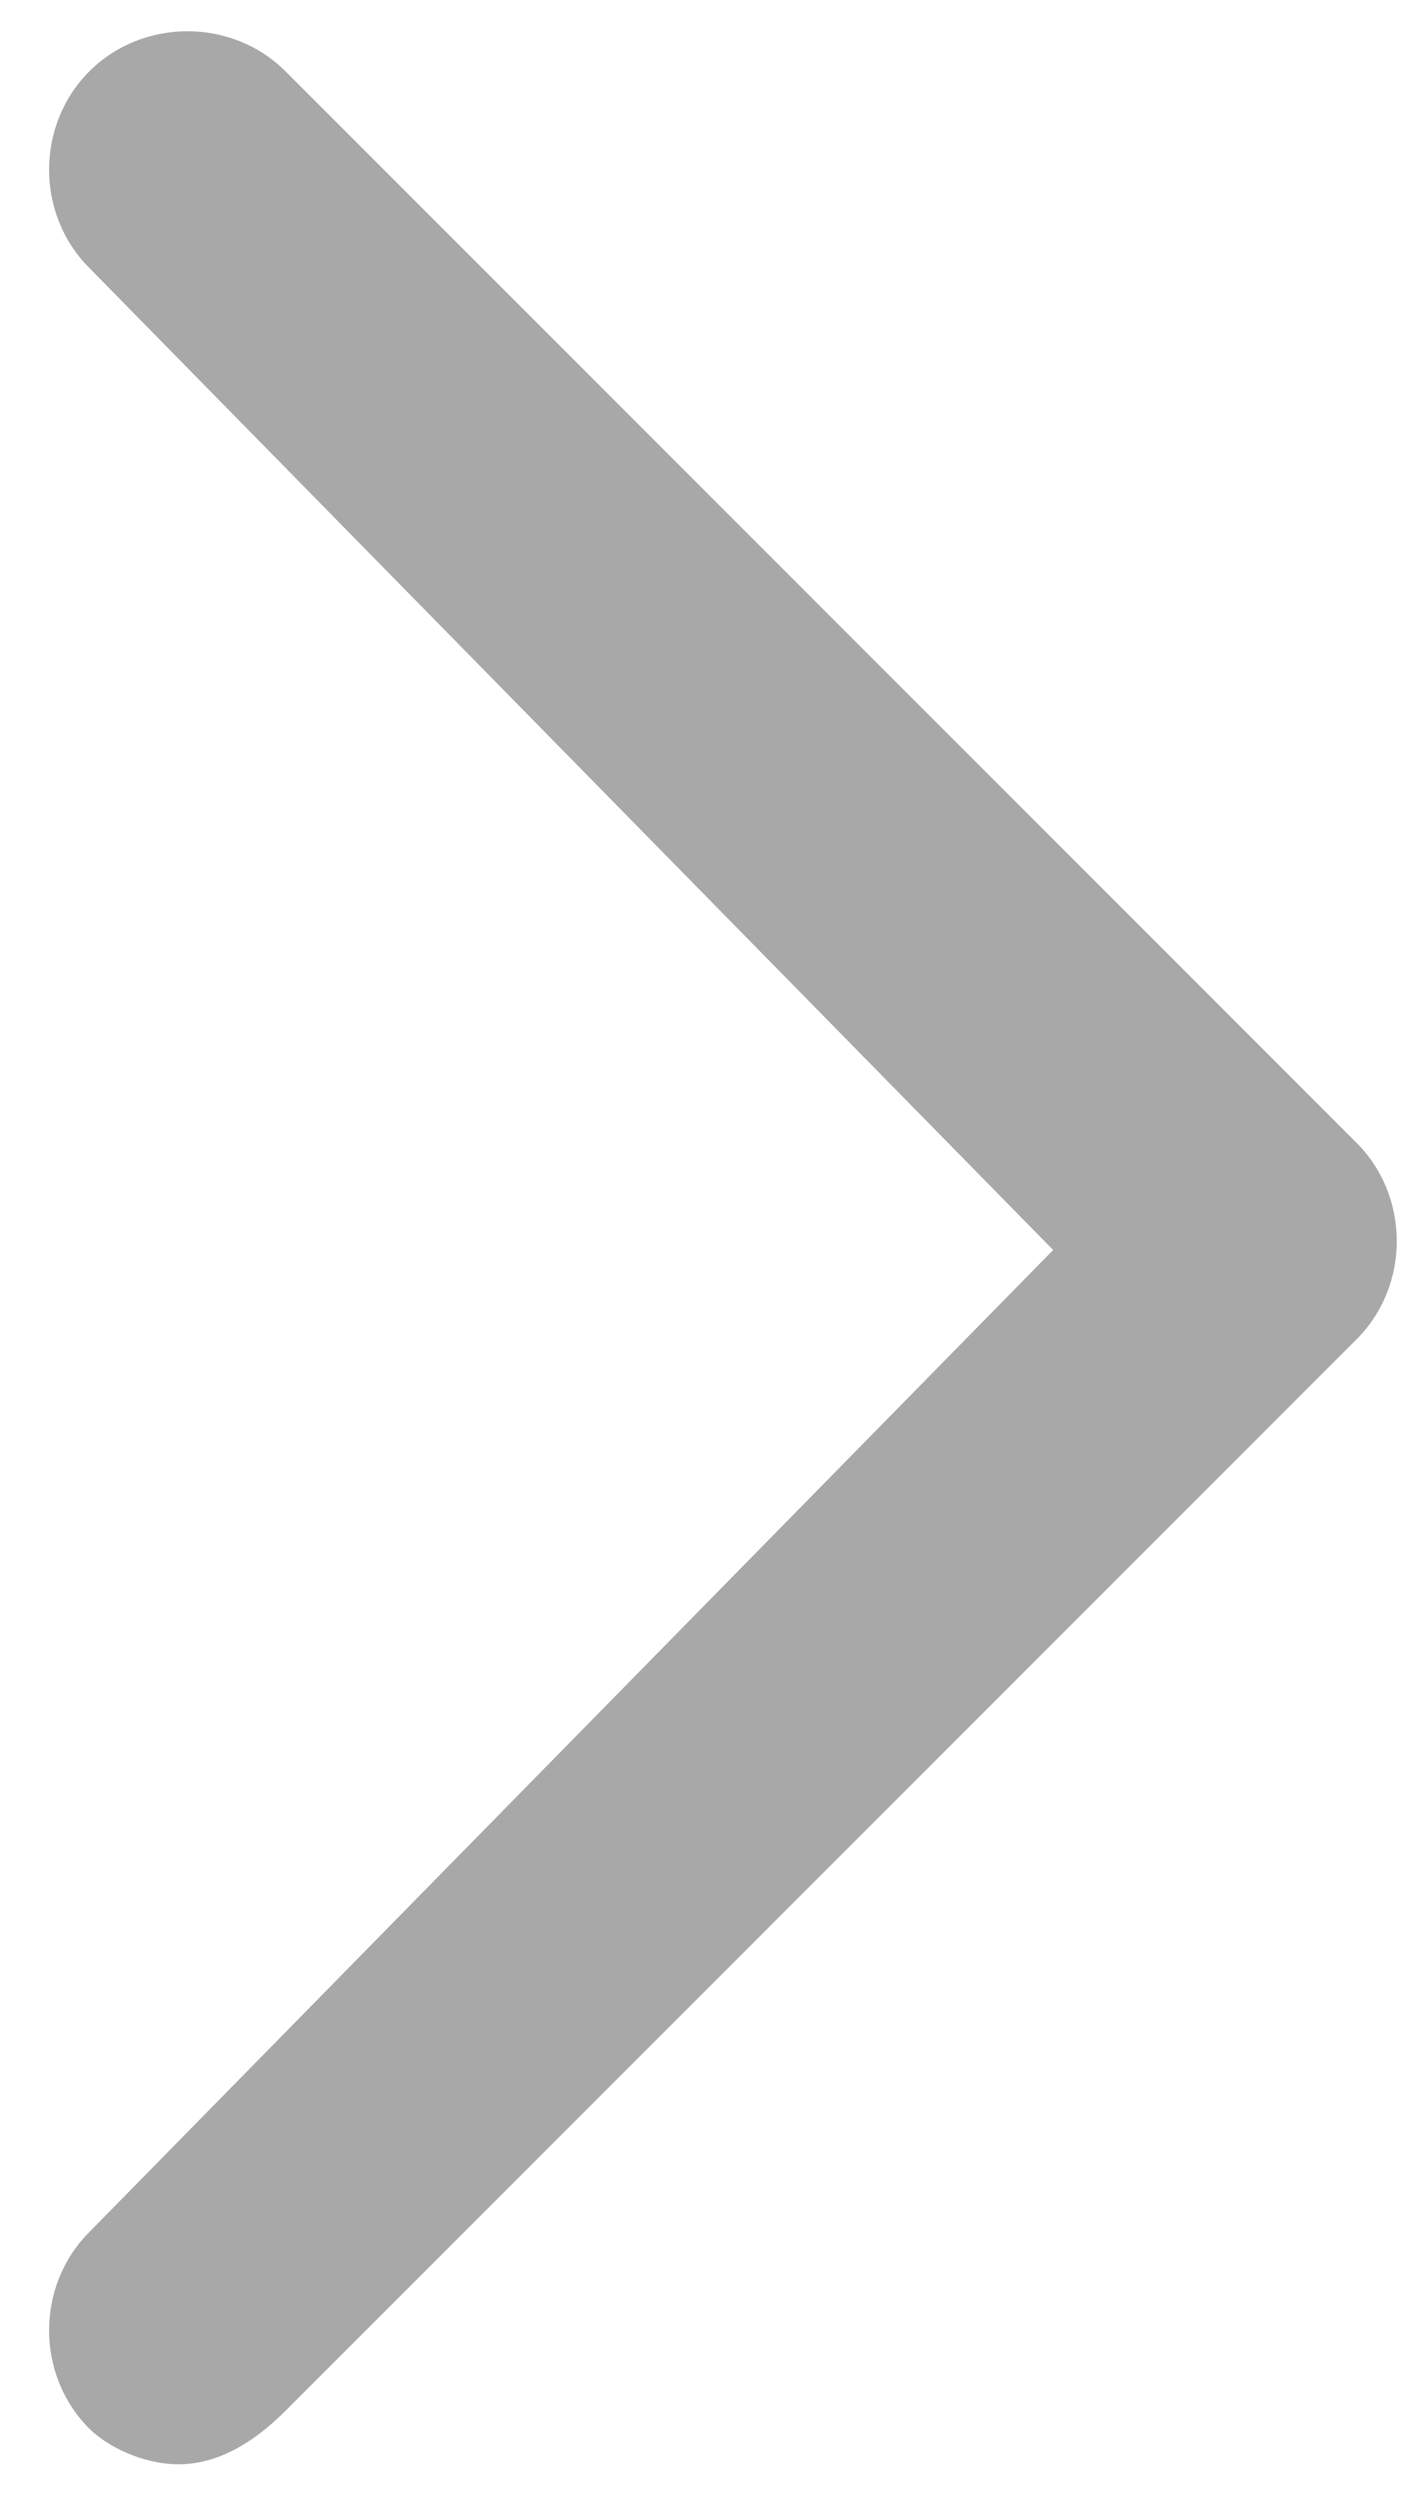 <?xml version="1.0" encoding="utf-8"?>
<!-- Generator: Adobe Illustrator 25.0.1, SVG Export Plug-In . SVG Version: 6.00 Build 0)  -->
<svg version="1.1" id="Layer_1" xmlns="http://www.w3.org/2000/svg" xmlns:xlink="http://www.w3.org/1999/xlink" x="0px" y="0px"
	 viewBox="0 0 8 14" style="enable-background:new 0 0 8 14;" xml:space="preserve">
<style type="text/css">
	.st0{opacity:0.34;enable-background:new    ;}
</style>
<g class="st0">
	<path d="M1,13.8c-0.2,0-0.4-0.1-0.5-0.2c-0.3-0.3-0.3-0.8,0-1.1L5.9,7L0.5,1.5c-0.3-0.3-0.3-0.8,0-1.1s0.8-0.3,1.1,0l6,6
		c0.3,0.3,0.3,0.8,0,1.1l-6,6C1.4,13.7,1.2,13.8,1,13.8z"/>
</g>
</svg>
